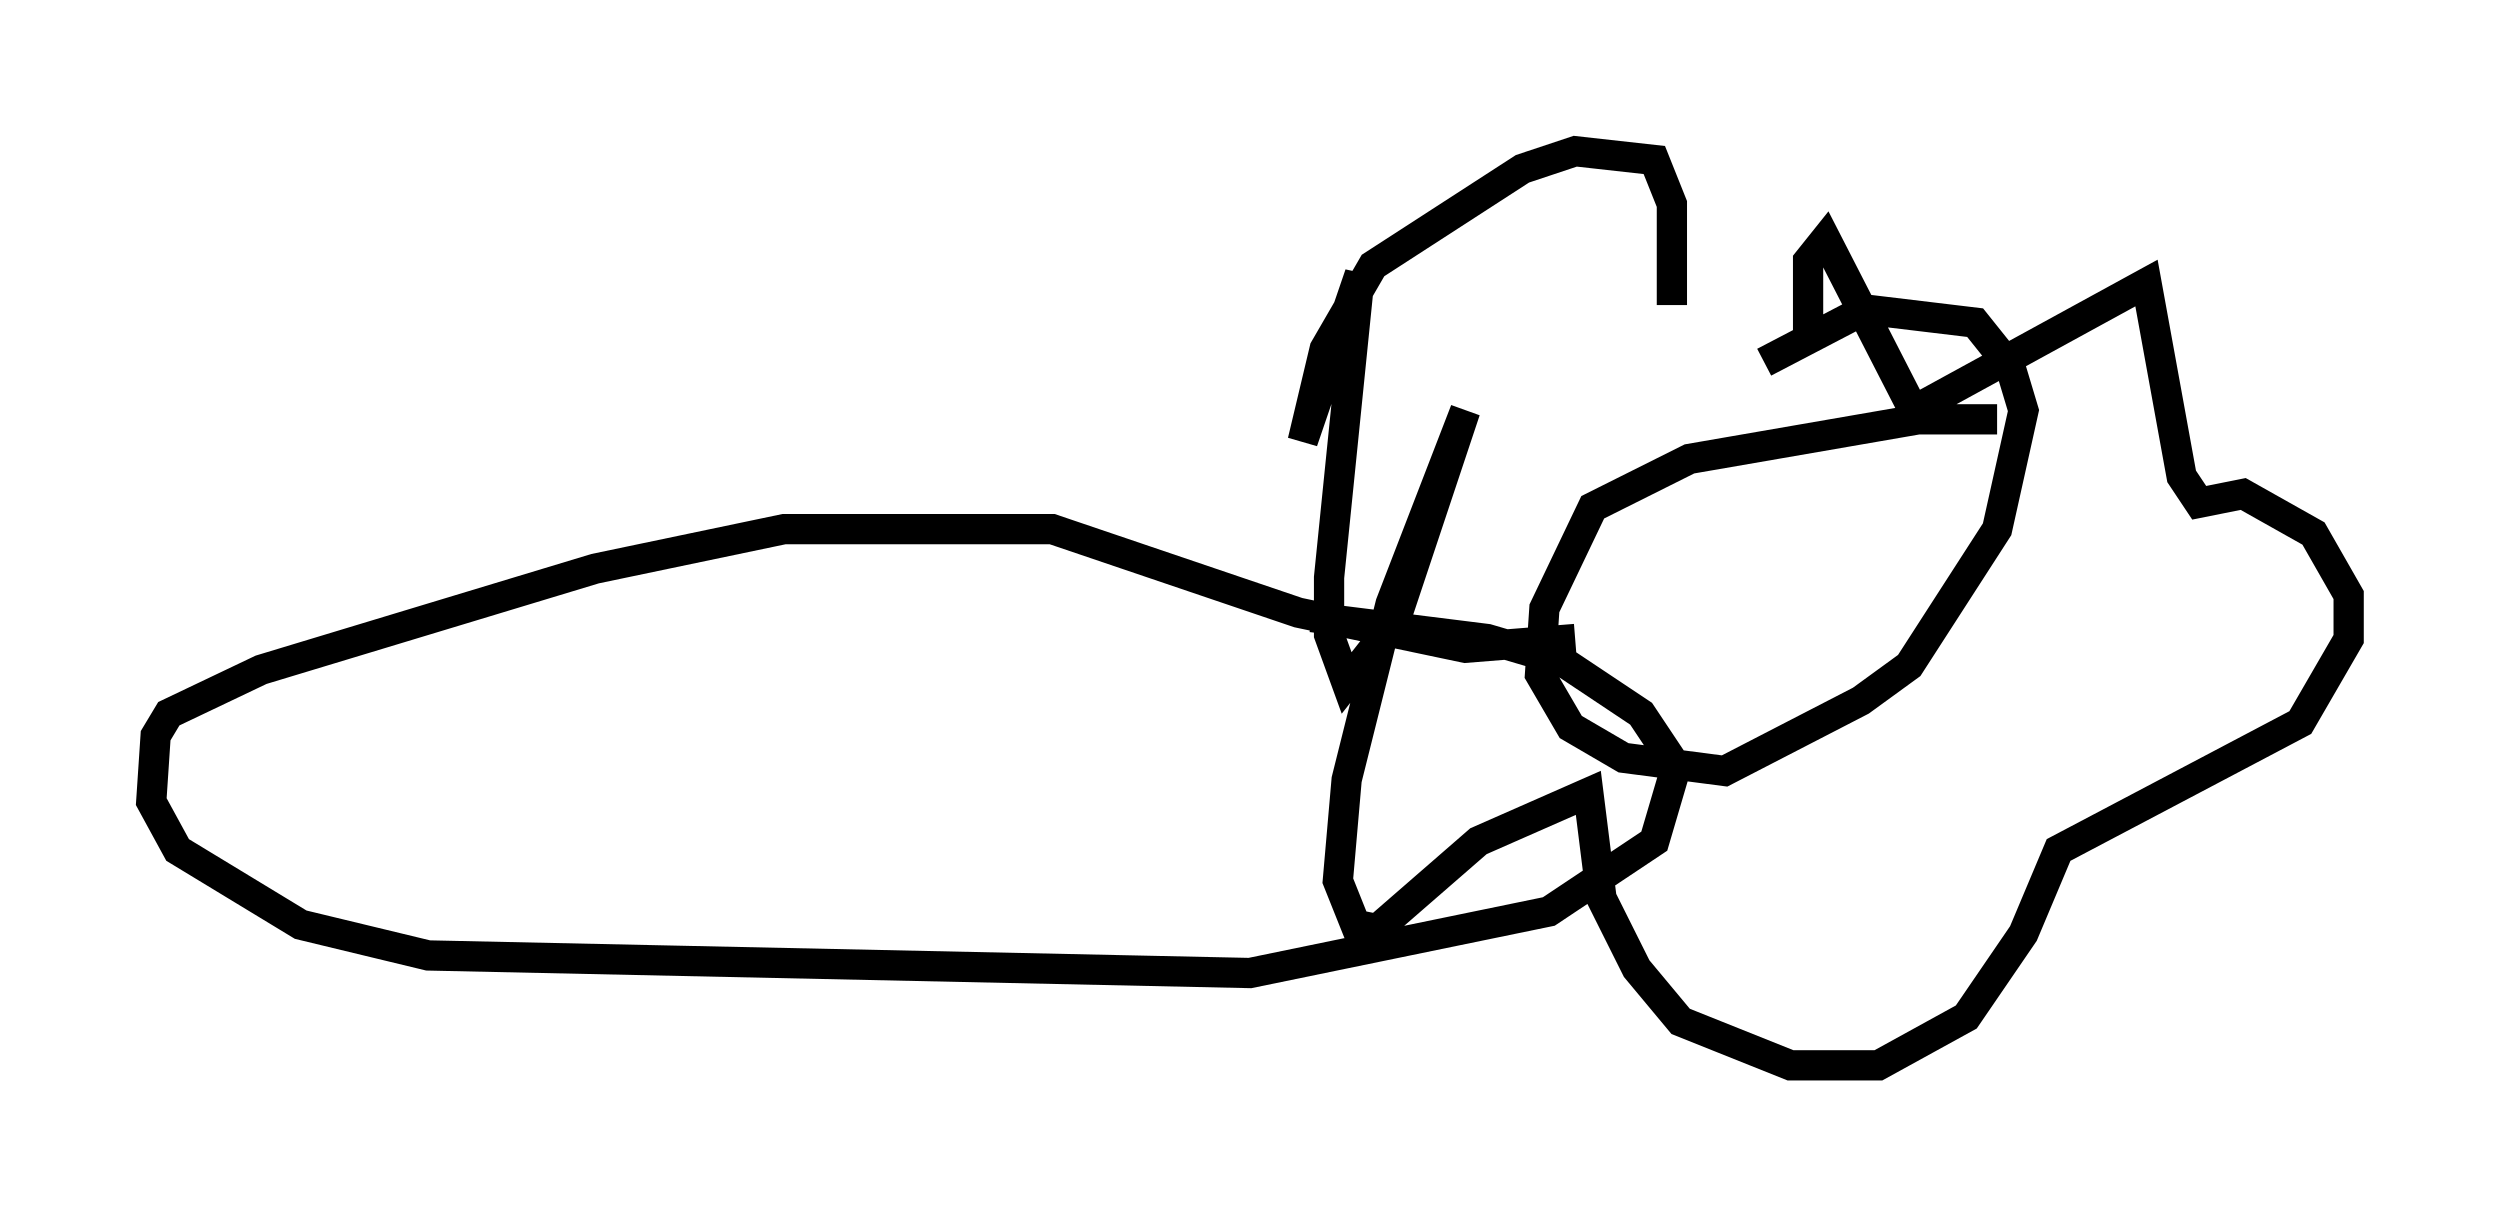 <?xml version="1.0" encoding="utf-8" ?>
<svg baseProfile="full" height="40.212" version="1.1" width="82.626" xmlns="http://www.w3.org/2000/svg" xmlns:ev="http://www.w3.org/2001/xml-events" xmlns:xlink="http://www.w3.org/1999/xlink"><defs /><rect fill="white" height="40.212" width="82.626" x="0" y="0" /><path d="M68.184, 14.441 m-2.179, -0.581 l-2.615, 0.0 -7.553, 1.307 l-3.196, 1.598 -1.598, 3.341 l-0.145, 2.179 1.017, 1.743 l1.743, 1.017 3.341, 0.436 l4.503, -2.324 1.598, -1.162 l2.905, -4.503 0.872, -3.922 l-0.436, -1.453 -1.162, -1.453 l-3.631, -0.436 -3.341, 1.743 m-3.05, -1.888 l0.0, -3.341 -0.581, -1.453 l-2.615, -0.291 -1.743, 0.581 l-4.939, 3.196 -1.598, 2.76 l-0.726, 3.05 1.888, -5.52 l-1.017, 10.022 0.0, 1.888 l0.581, 1.598 1.598, -2.034 l2.324, -6.972 -2.469, 6.391 l-1.453, 5.81 -0.291, 3.341 l0.581, 1.453 0.726, 0.145 l3.341, -2.905 3.631, -1.598 l0.436, 3.486 1.162, 2.324 l1.453, 1.743 3.631, 1.453 l2.905, 0.0 2.905, -1.598 l1.888, -2.76 1.162, -2.76 l7.989, -4.212 1.598, -2.76 l0.0, -1.453 -1.162, -2.034 l-2.324, -1.307 -1.453, 0.291 l-0.581, -0.872 -1.162, -6.391 l-7.698, 4.212 -2.905, -5.665 l-0.581, 0.726 0.0, 2.324 m-7.698, 10.168 l-3.631, 0.291 -5.52, -1.162 l-8.134, -2.76 -8.86, 0.0 l-6.246, 1.307 -11.039, 3.341 l-3.05, 1.453 -0.436, 0.726 l-0.145, 2.179 0.872, 1.598 l4.067, 2.469 4.212, 1.017 l27.162, 0.581 9.877, -2.034 l3.486, -2.324 0.726, -2.469 l-1.162, -1.743 -2.615, -1.743 l-2.469, -0.726 -5.81, -0.726 " fill="none" stroke="black" stroke-width="1" /></svg>